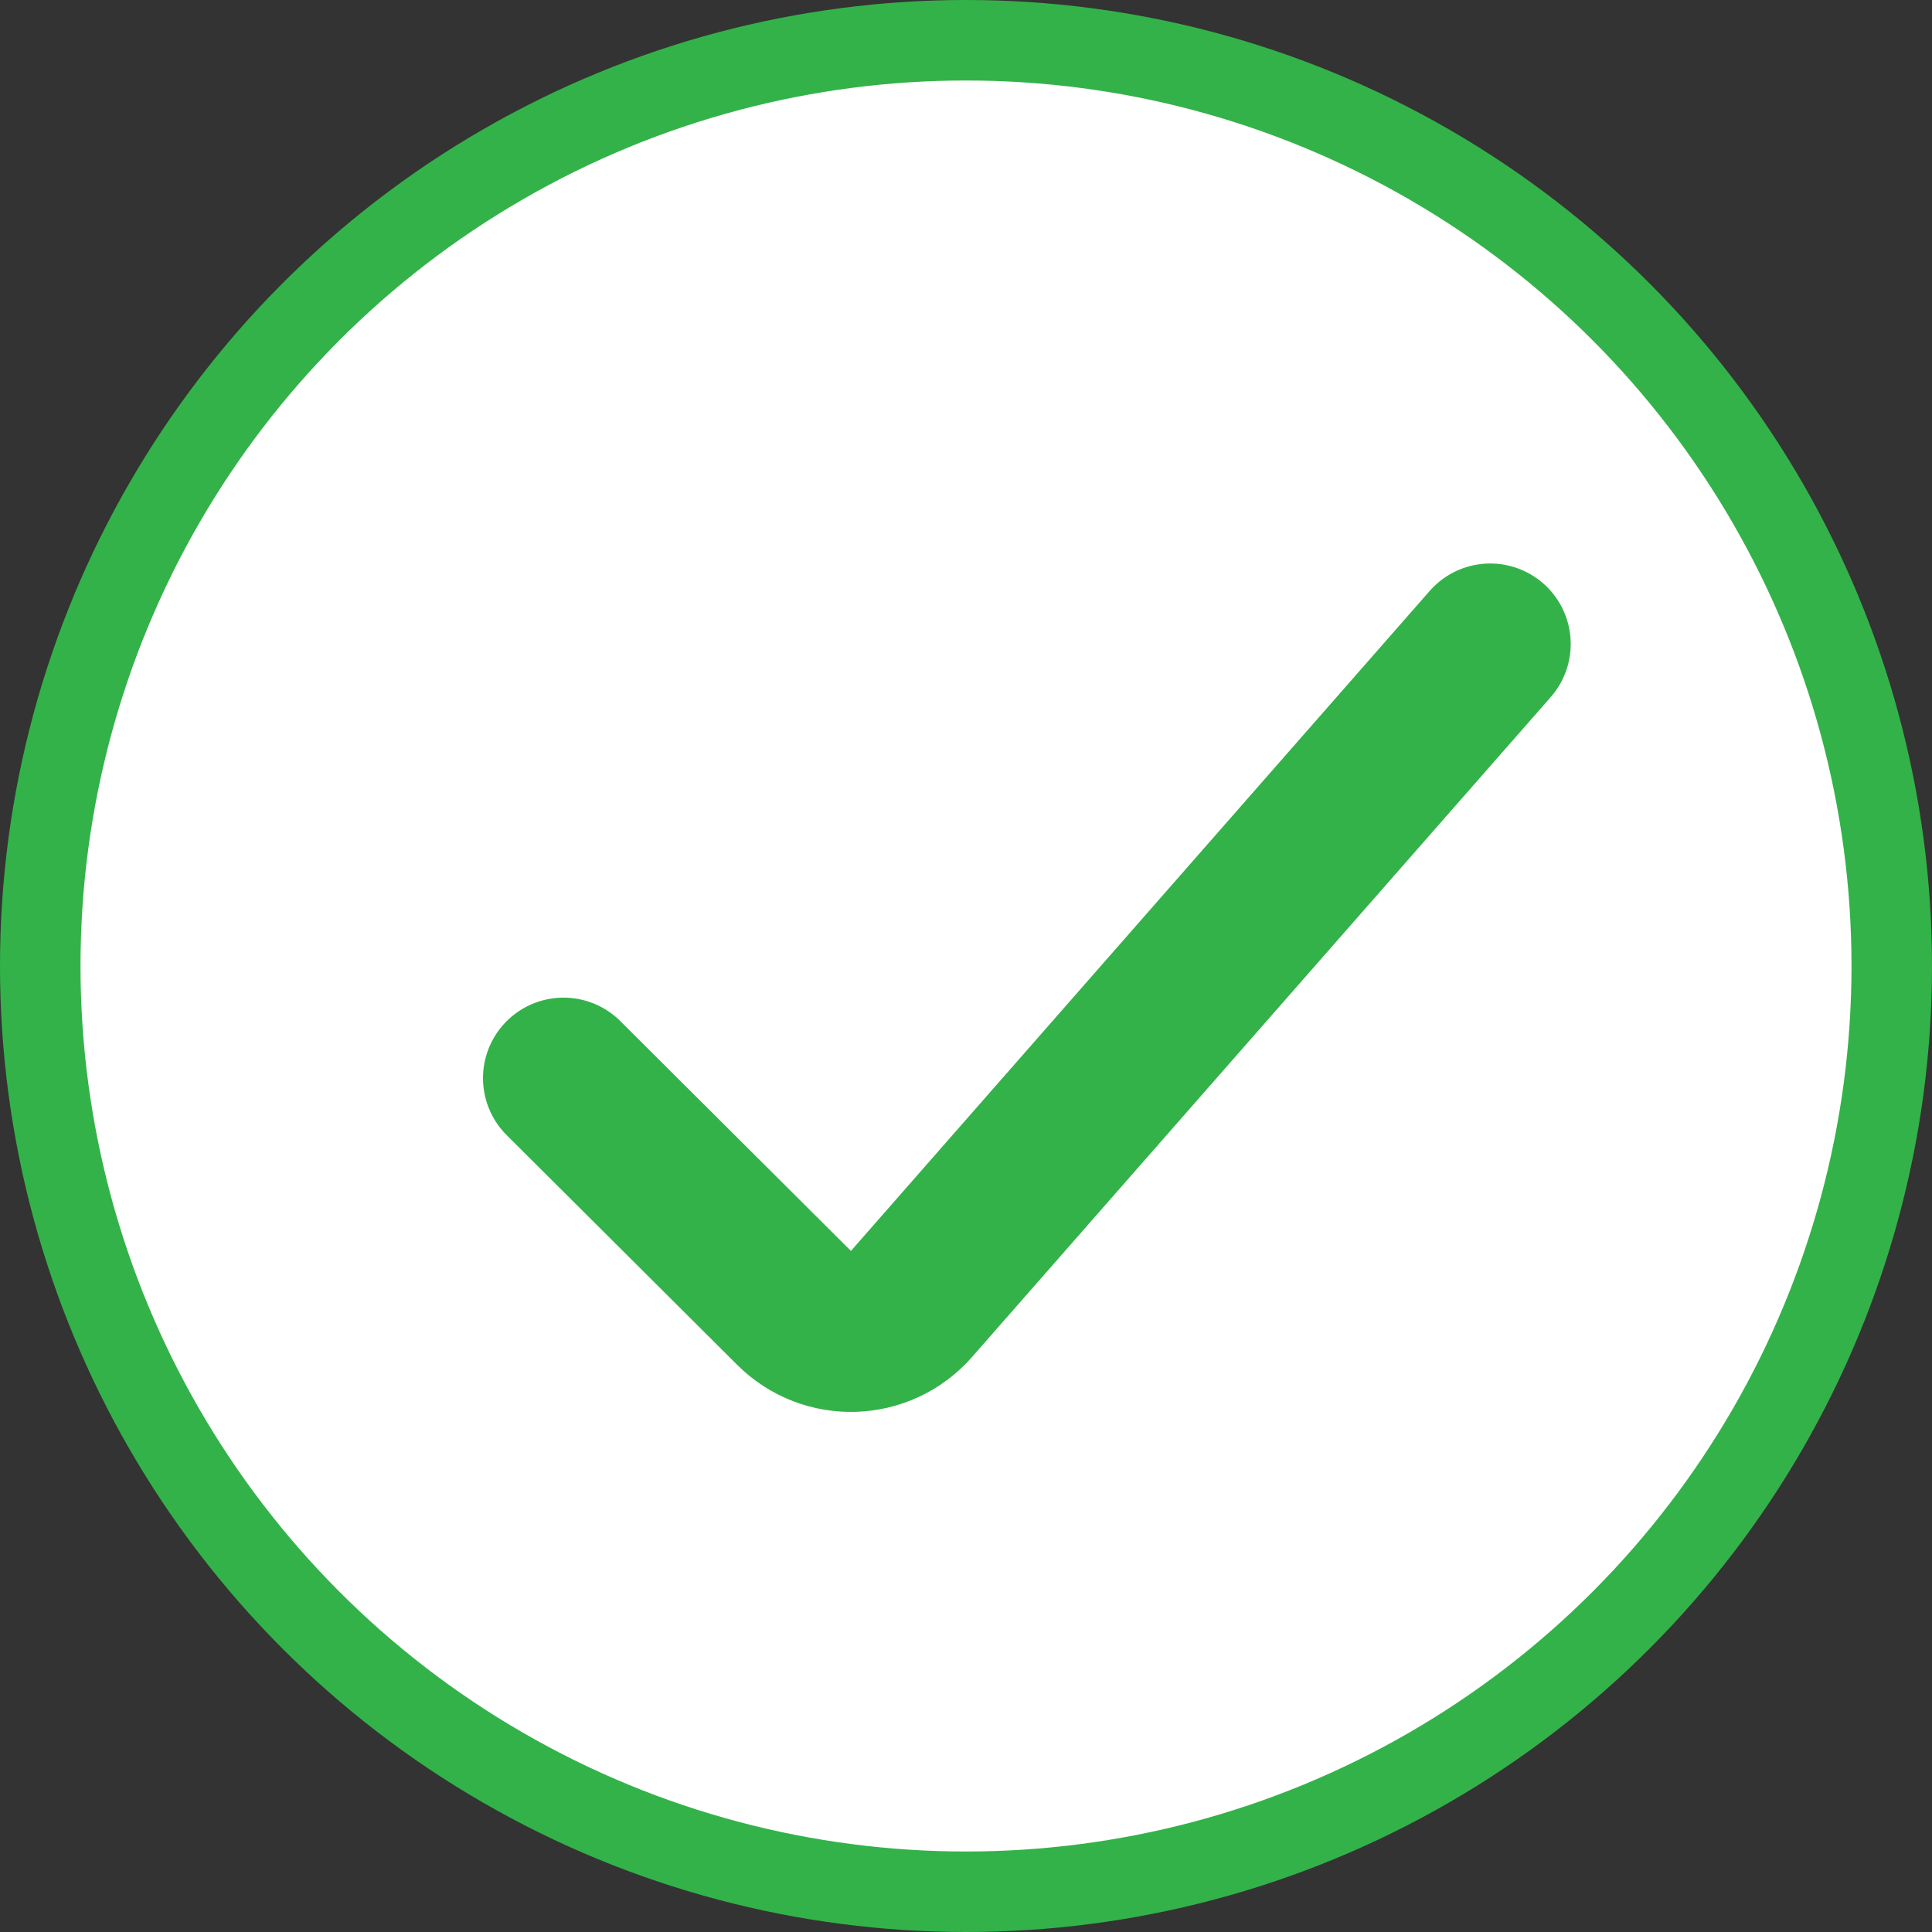 <svg xmlns="http://www.w3.org/2000/svg" width="24" height="24" viewBox="0 0 24 24" fill="none">
  <rect x="0" y="0" width="24" height="24" fill="#333333" stroke="none"/>
  <circle cx="12" cy="12" r="11.5" fill="white" stroke="#33B249"/>
  <path d="M7 13.393L9.864 16.247C10.273 16.655 10.941 16.633 11.322 16.199L18.512 8" stroke="#33B249" stroke-width="2" stroke-linecap="round"/>
</svg>